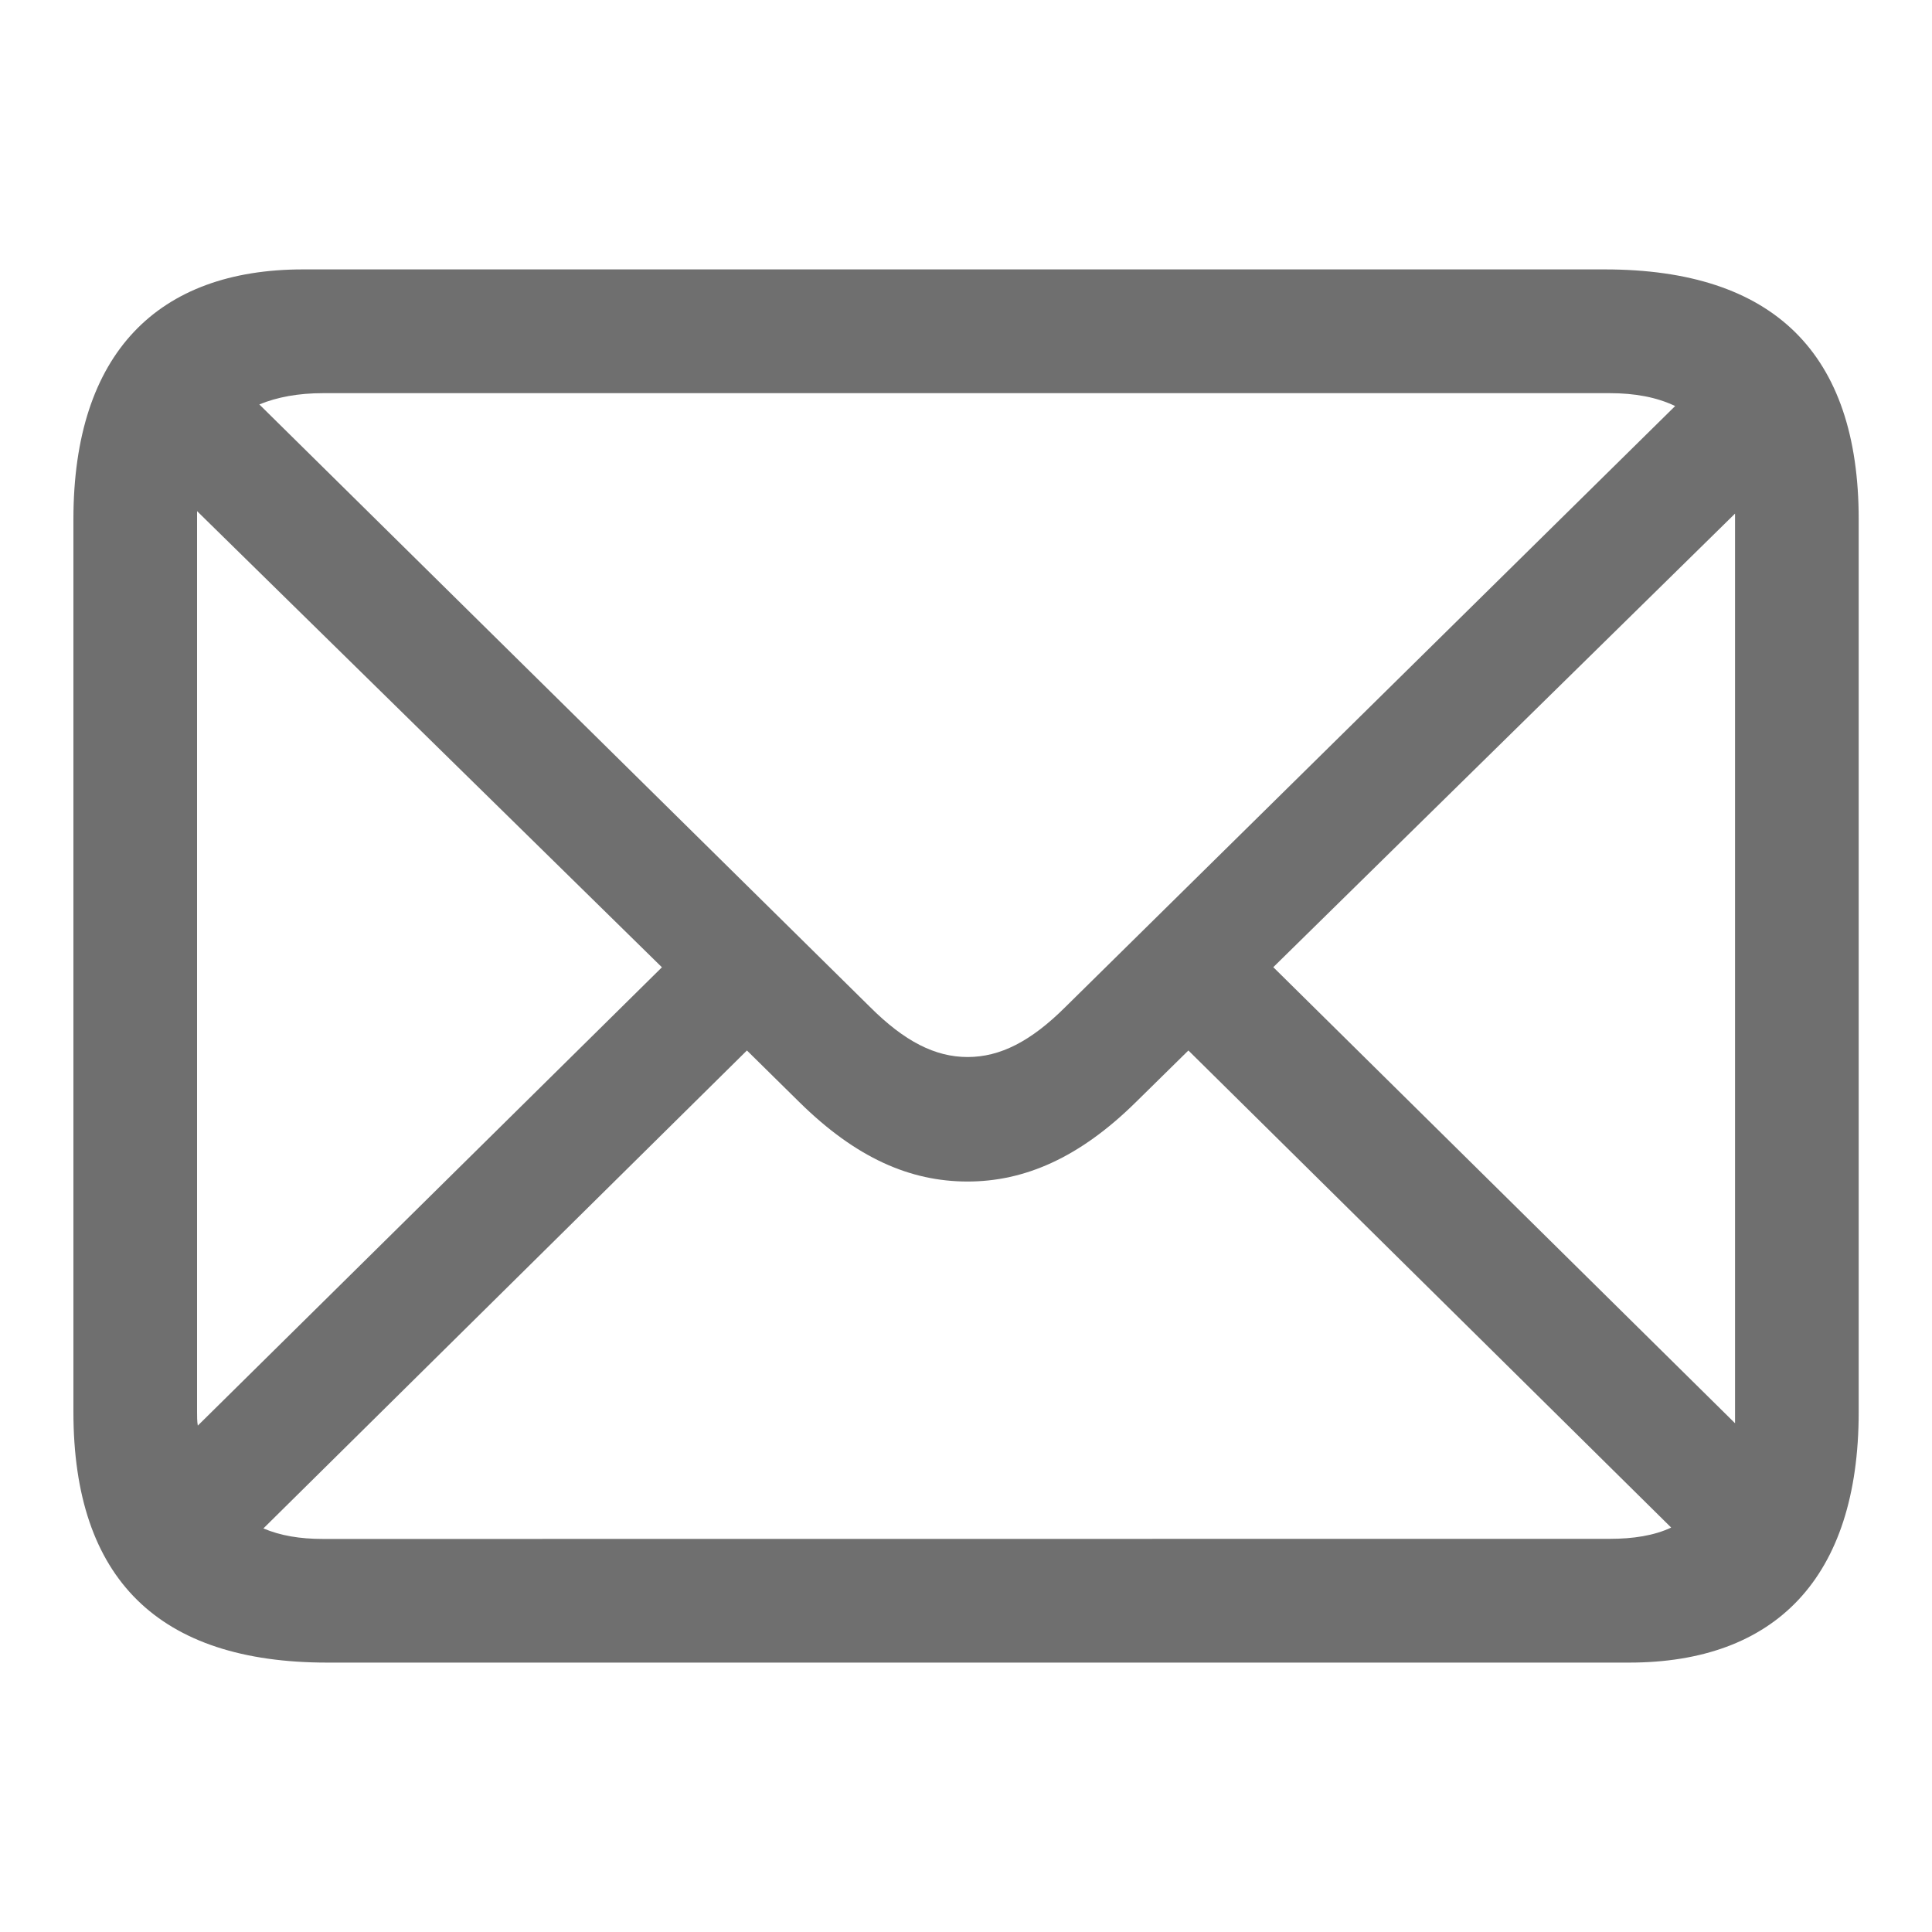 <svg width="18" height="18" viewBox="0 0 18 18" fill="none" xmlns="http://www.w3.org/2000/svg">
<path d="M3.049 15.49H15.178C16.534 15.49 17.317 14.707 17.317 13.155V4.838C17.317 3.293 16.526 2.51 14.951 2.51H2.823C1.475 2.51 0.684 3.286 0.684 4.838V13.155C0.684 14.714 1.481 15.49 3.049 15.49ZM8.104 9.38L2.416 3.768C2.582 3.7 2.777 3.663 3.011 3.663H14.997C15.23 3.663 15.434 3.7 15.607 3.783L9.927 9.381C9.603 9.704 9.317 9.848 9.015 9.848C8.714 9.848 8.428 9.704 8.104 9.38ZM1.836 13.155V4.762L6.167 9.012L1.843 13.282C1.836 13.245 1.836 13.2 1.836 13.155ZM16.165 4.845V13.26L11.863 9.011L16.165 4.785L16.165 4.845ZM3.011 14.338C2.792 14.338 2.612 14.307 2.454 14.24L6.959 9.787L7.448 10.269C7.976 10.789 8.48 11.008 9.015 11.008C9.542 11.008 10.055 10.789 10.582 10.269L11.072 9.787L15.57 14.232C15.411 14.307 15.215 14.337 14.997 14.337L3.011 14.338Z" fill="#6F6F6F"/>
</svg>
